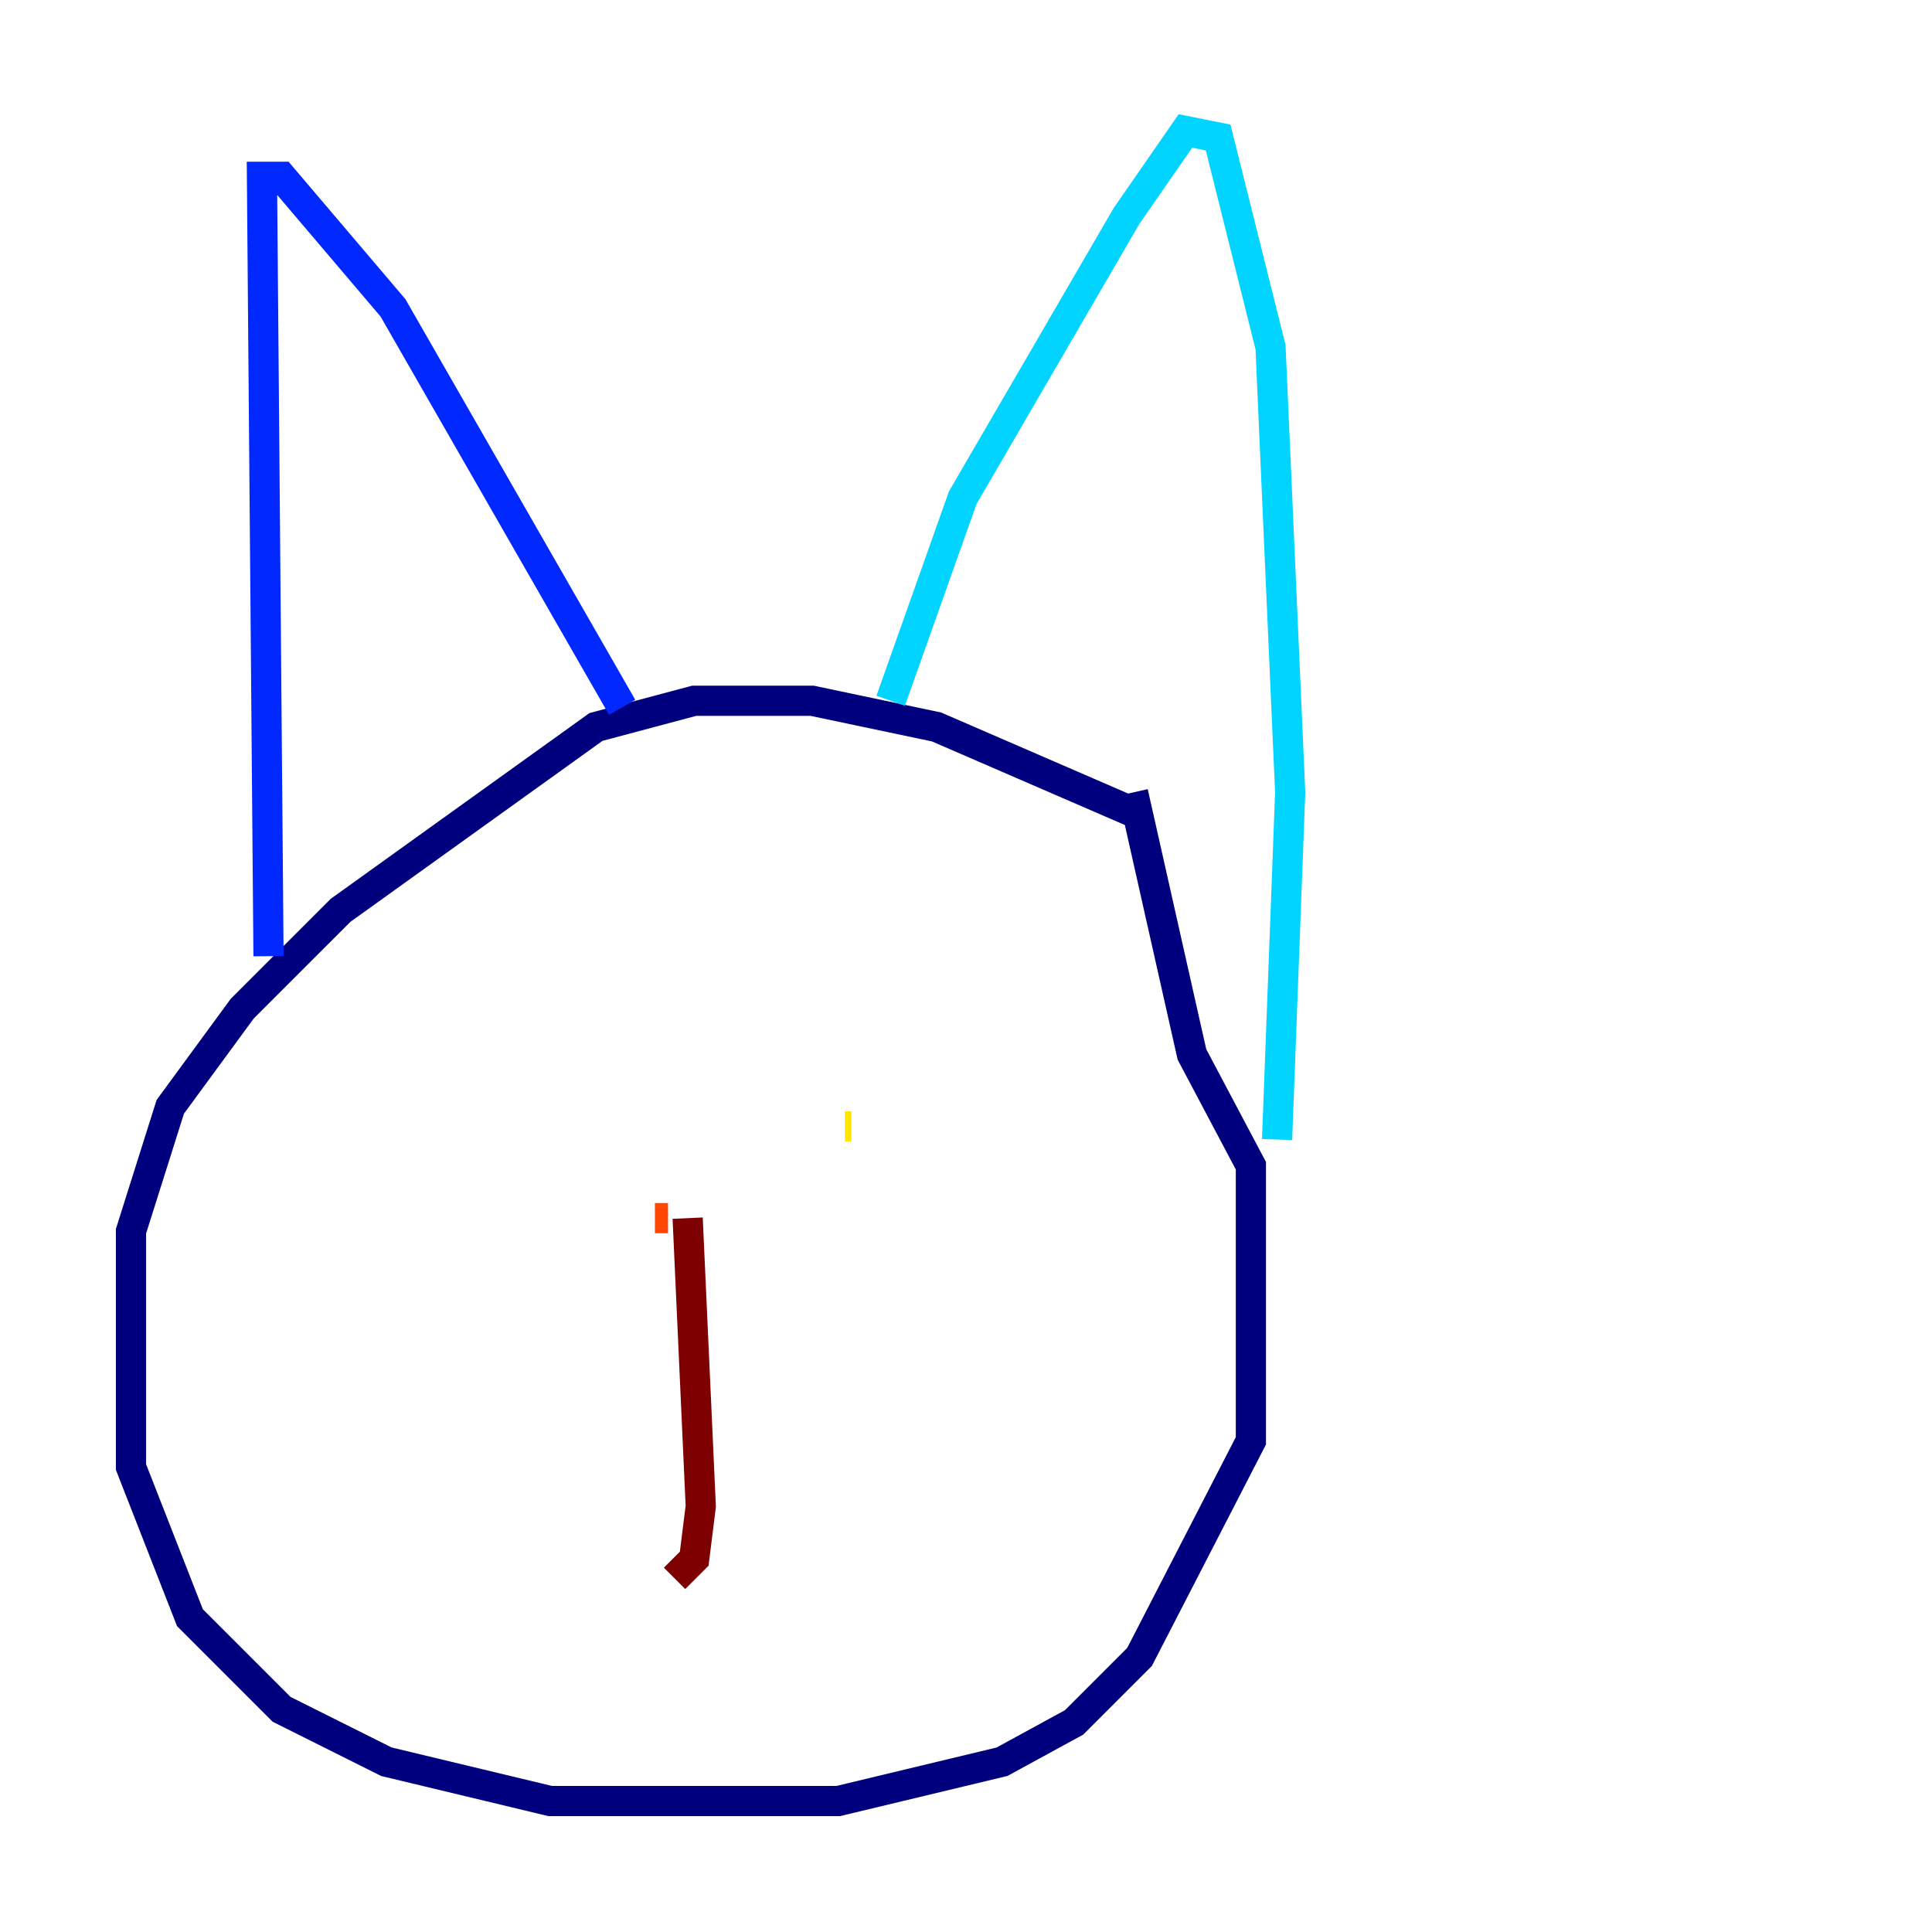 <?xml version="1.0" encoding="utf-8" ?>
<svg baseProfile="tiny" height="128" version="1.2" viewBox="0,0,128,128" width="128" xmlns="http://www.w3.org/2000/svg" xmlns:ev="http://www.w3.org/2001/xml-events" xmlns:xlink="http://www.w3.org/1999/xlink"><defs /><polyline fill="none" points="75.064,53.803 62.047,48.163 53.803,46.427 45.993,46.427 39.485,48.163 22.563,60.312 16.054,66.82 11.281,73.329 8.678,81.573 8.678,97.193 12.583,107.173 18.658,113.248 25.6,116.719 36.447,119.322 55.539,119.322 66.386,116.719 71.159,114.115 75.498,109.776 82.875,95.458 82.875,77.234 78.969,69.858 75.064,52.502" stroke="#00007f" stroke-width="2" /><polyline fill="none" points="17.79,63.349 17.356,11.715 18.658,11.715 26.034,20.393 41.22,46.861" stroke="#0028ff" stroke-width="2" /><polyline fill="none" points="59.01,46.427 63.783,32.976 74.63,14.319 78.536,8.678 80.705,9.112 84.176,22.997 85.478,52.502 84.61,75.498" stroke="#00d4ff" stroke-width="2" /><polyline fill="none" points="36.447,75.498 36.447,75.498" stroke="#7cff79" stroke-width="2" /><polyline fill="none" points="55.973,74.63 56.407,74.63" stroke="#ffe500" stroke-width="2" /><polyline fill="none" points="44.258,80.705 43.39,80.705" stroke="#ff4600" stroke-width="2" /><polyline fill="none" points="45.559,80.705 46.427,99.797 45.993,103.268 44.691,104.57" stroke="#7f0000" stroke-width="2" /></svg>